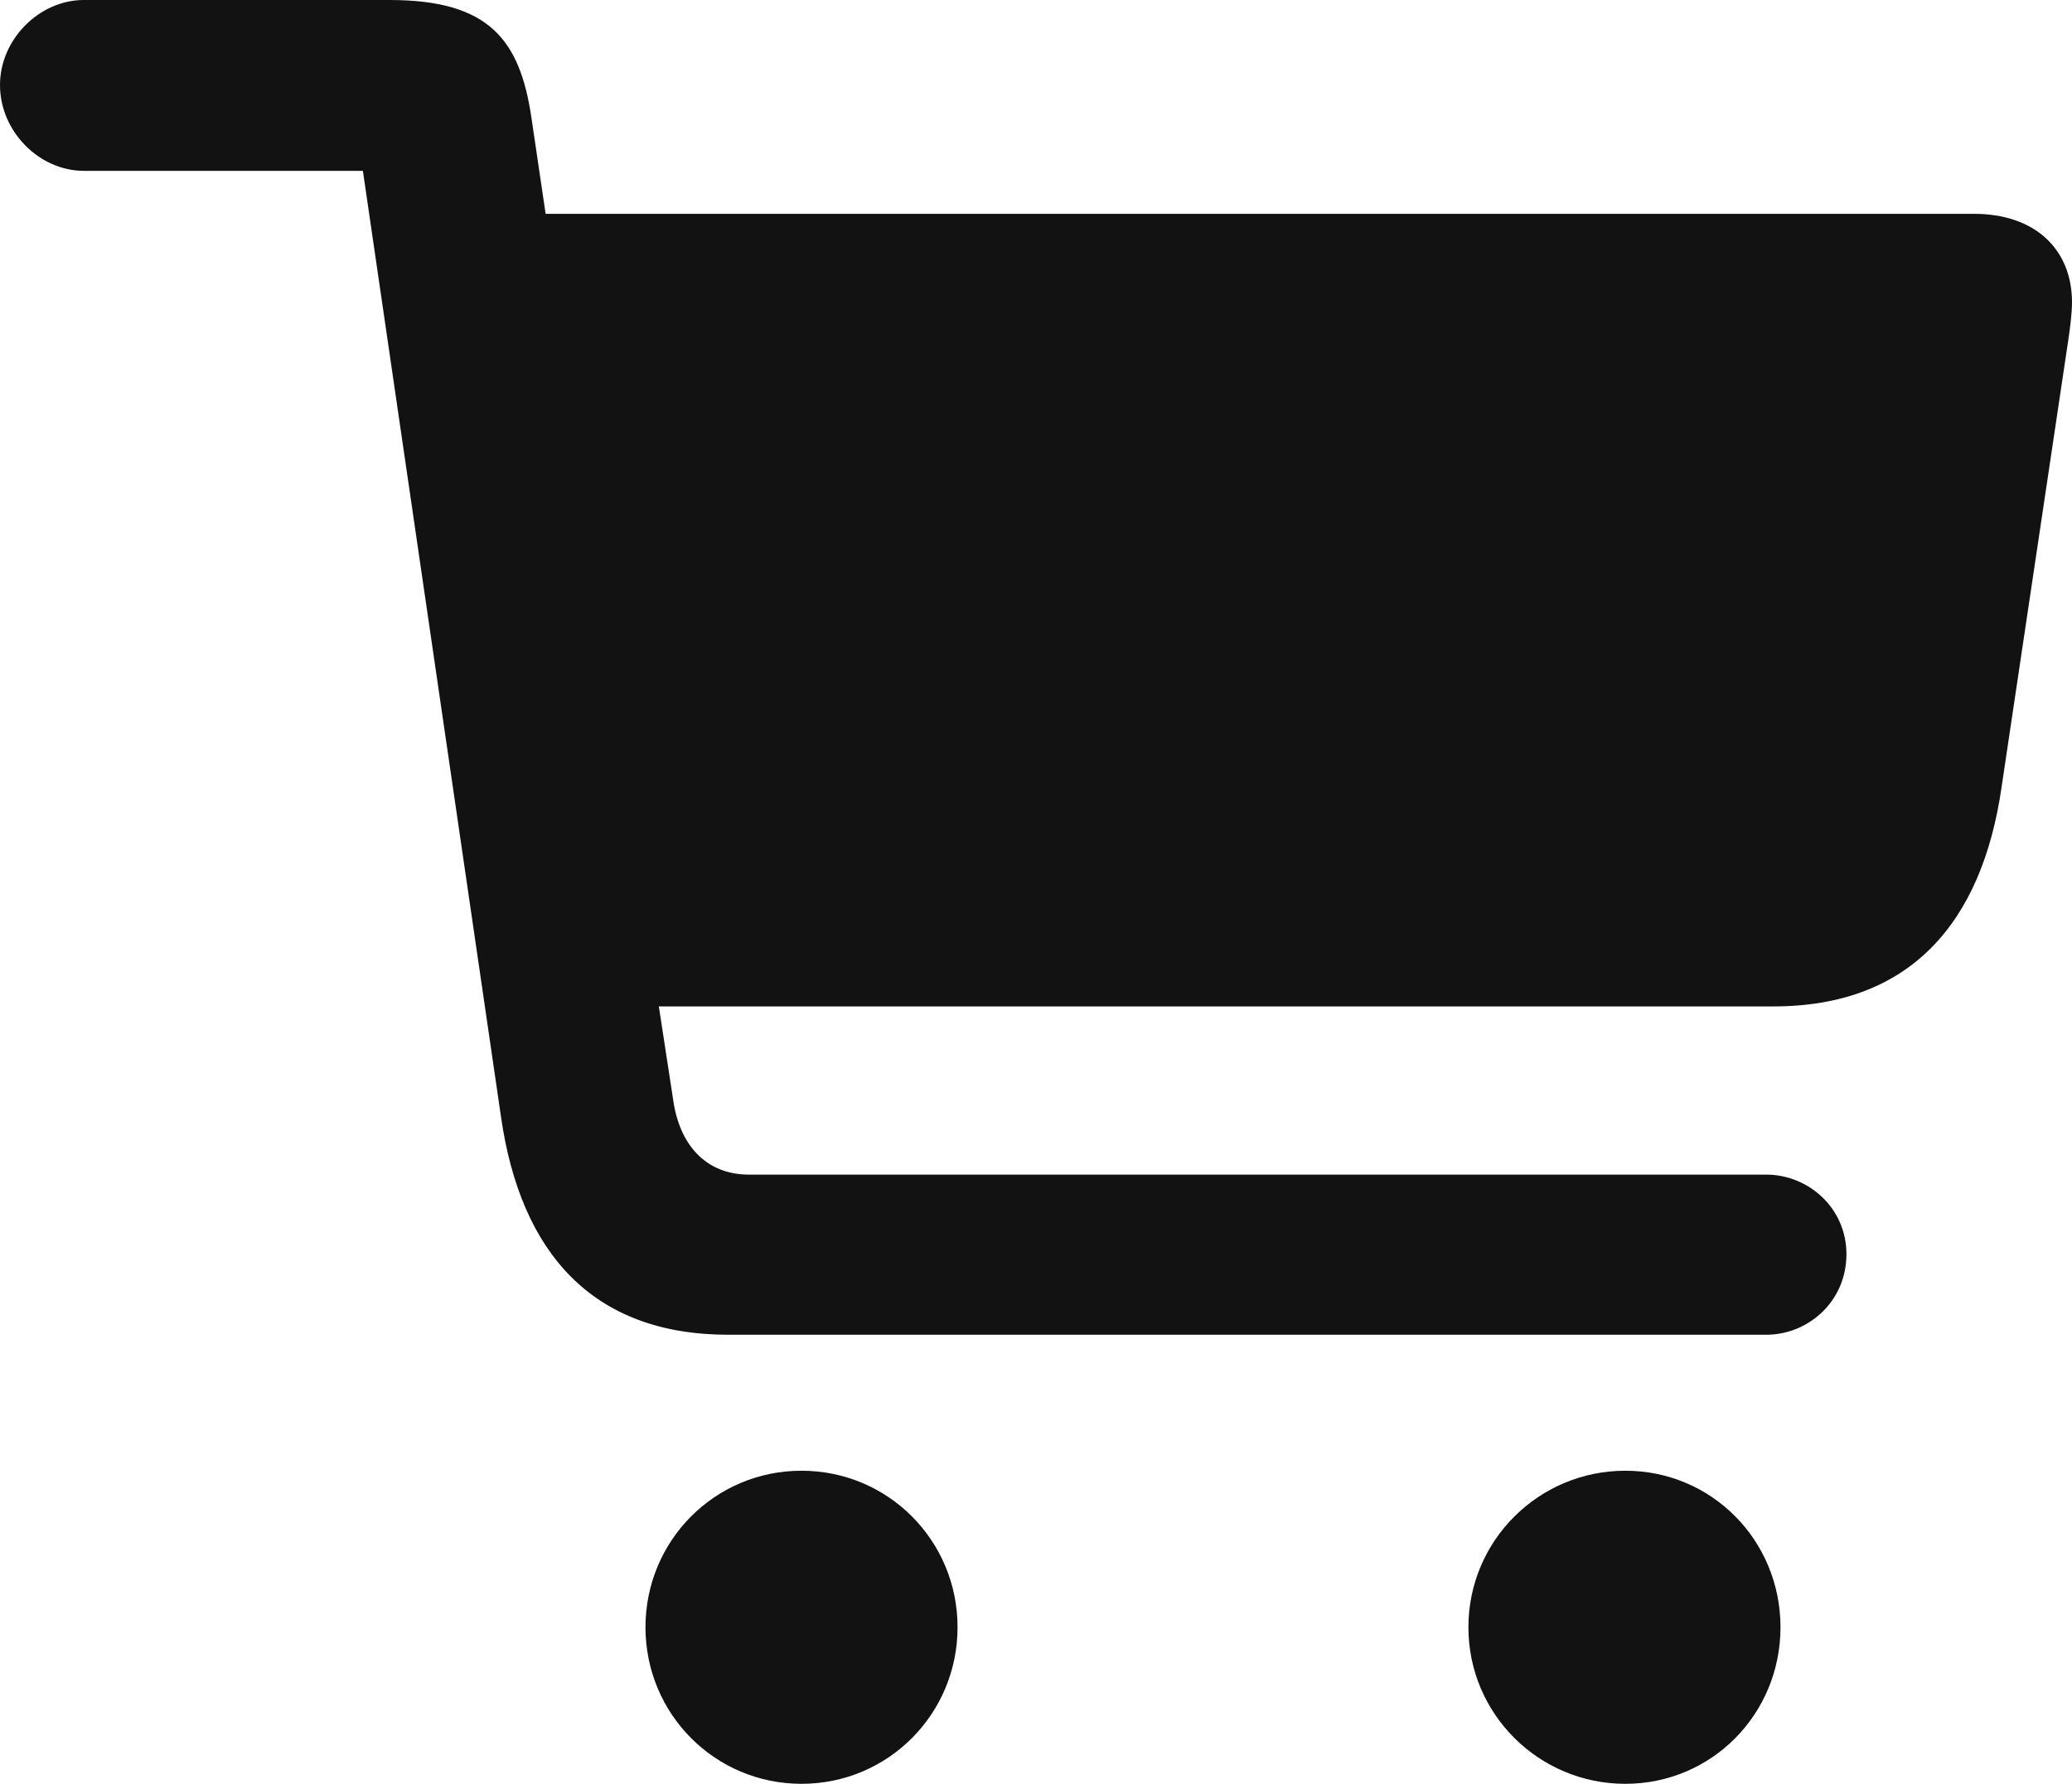 <svg width="36" height="31" viewBox="0 0 36 31" fill="none" xmlns="http://www.w3.org/2000/svg">
<path id="cart.fill" d="M0 1.477C0 2.285 0.682 2.969 1.456 2.969H6.305L8.706 19.418C9.046 21.765 10.286 23.196 12.656 23.196H30.687C31.415 23.196 32.081 22.62 32.081 21.796C32.081 20.988 31.415 20.413 30.687 20.413H13.012C12.268 20.413 11.804 19.9 11.695 19.107L11.447 17.49H30.811C33.181 17.49 34.435 16.044 34.776 13.681L35.938 5.892C35.969 5.69 36 5.426 36 5.255C36 4.338 35.365 3.716 34.296 3.716H9.48L9.232 2.037C9.031 0.684 8.489 0 6.769 0H1.456C0.682 0 0 0.684 0 1.477ZM11.215 28.279C11.215 29.787 12.423 31 13.926 31C15.429 31 16.637 29.787 16.637 28.279C16.637 26.771 15.429 25.559 13.926 25.559C12.423 25.559 11.215 26.771 11.215 28.279ZM25.513 28.279C25.513 29.787 26.737 31 28.239 31C29.742 31 30.935 29.787 30.935 28.279C30.935 26.771 29.742 25.559 28.239 25.559C26.737 25.559 25.513 26.771 25.513 28.279Z" fill="#121212"/>
</svg>
